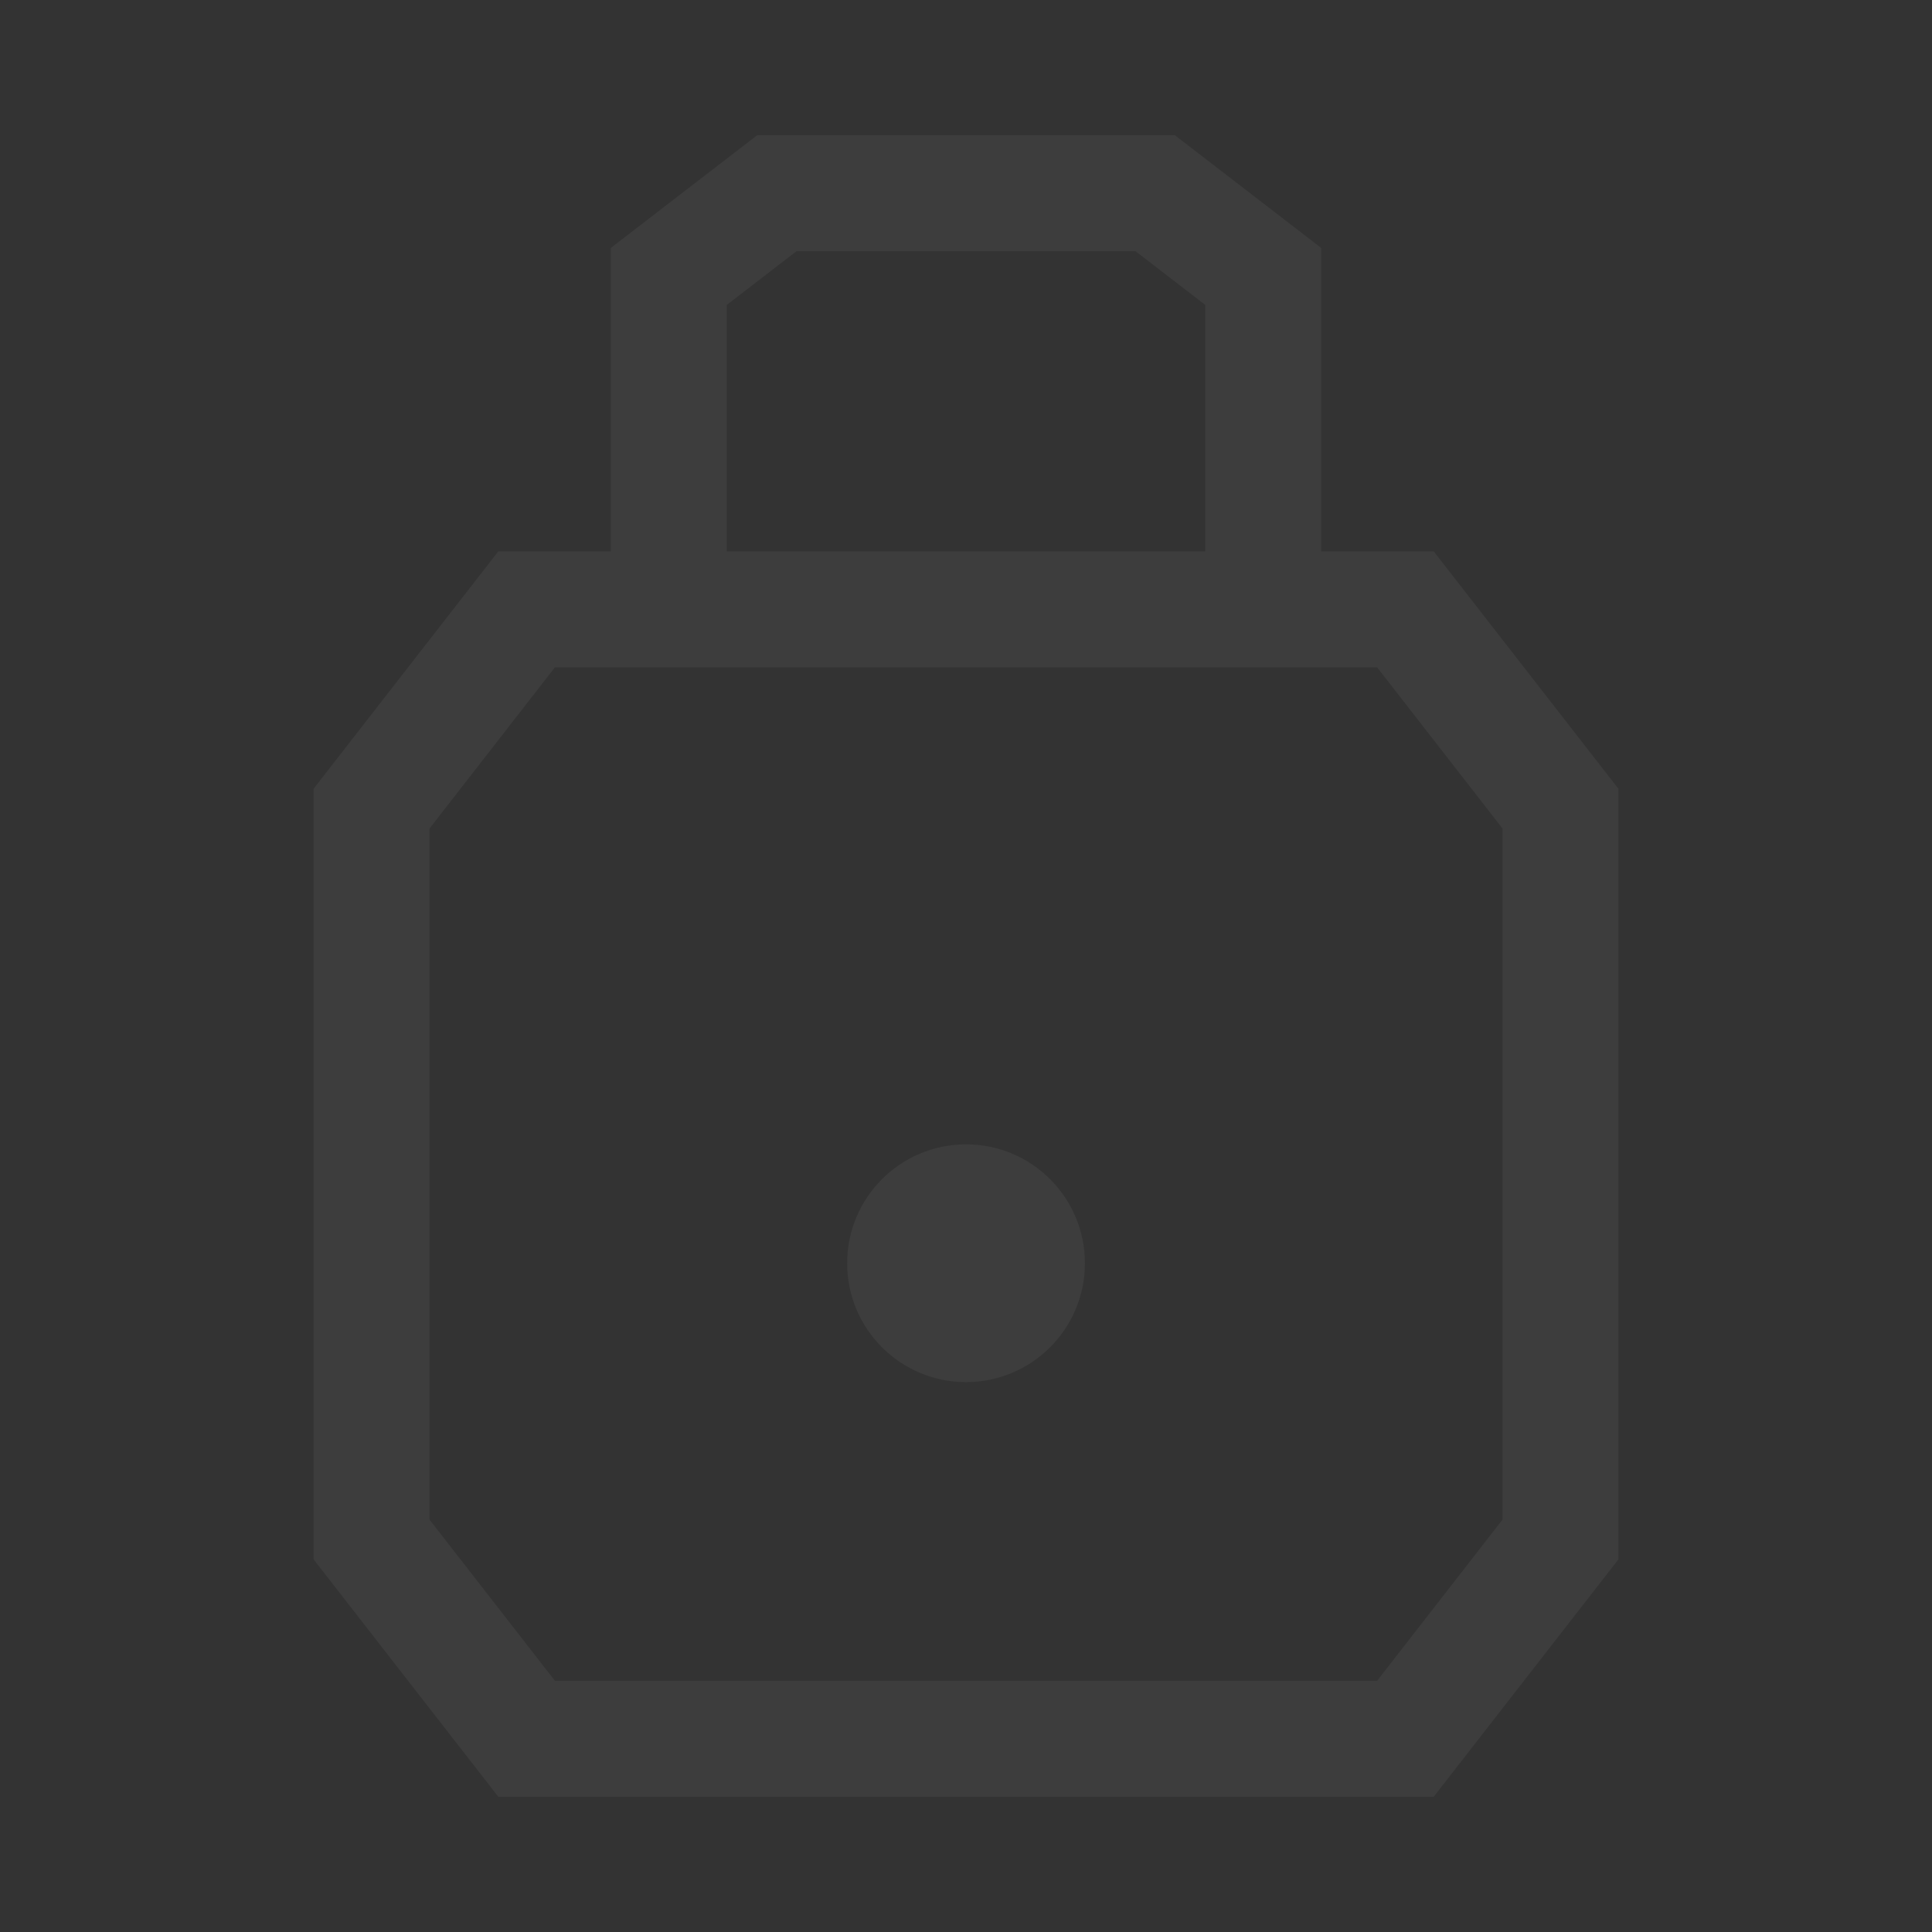 <svg width="180" height="180" viewBox="0 0 180 180" fill="none" xmlns="http://www.w3.org/2000/svg">
<rect x="0" y="0" width="180" height="180" fill="#333333" stroke="none"/>
<g opacity="0.05">
<path d="M49.065 56.769L34.617 75.339V143.43L49.065 162H130.938L145.386 143.43V75.339L130.938 56.769H49.065Z" stroke="white" stroke-width="10.8"/>
<path d="M62.309 56.769V25.754L72.379 18H107.623L117.693 25.754V56.769" stroke="white" stroke-width="10.8"/>
<circle cx="90.003" cy="117.692" r="11.077" fill="white"/>
</g>
</svg>
